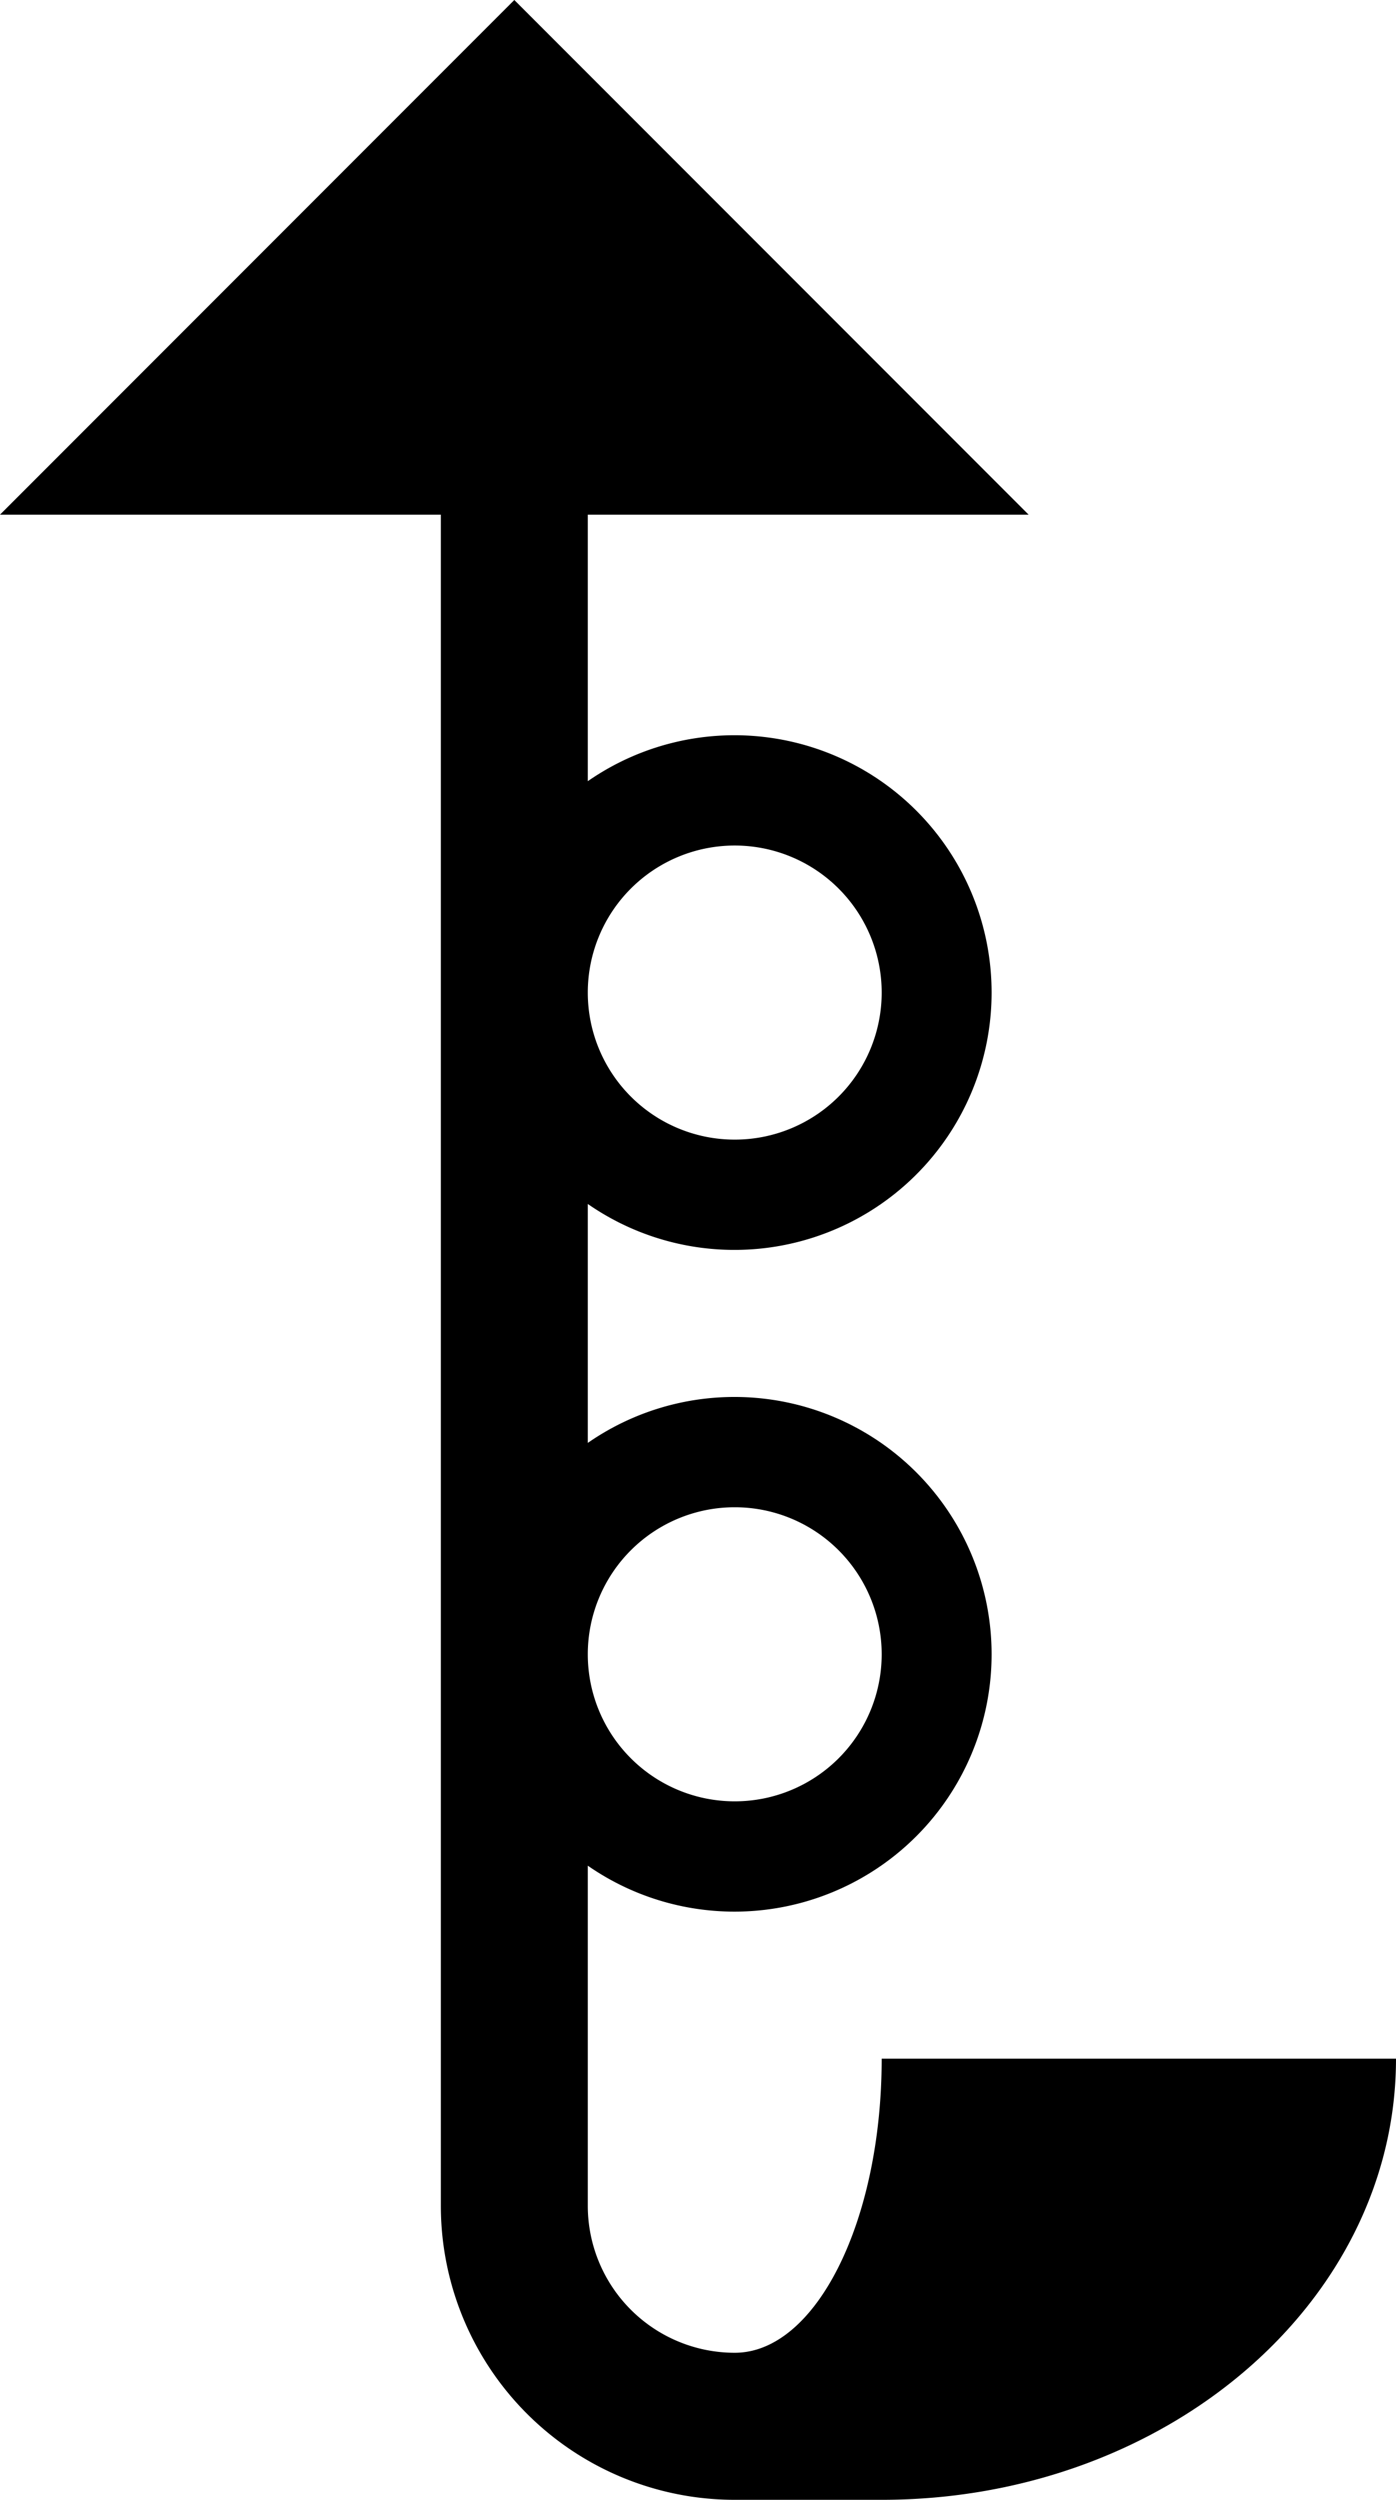 <svg xmlns="http://www.w3.org/2000/svg" version="1.0" width="19" height="34"><path d="M0 7l7-7 7 7H0zM6 7v23a4 4 0 0 0 4 4h2c3.866 0 7-2.686 7-6h-7c0 2.21-.895 4-2 4a2 2 0 0 1-2-2v-4.625a3.5 3.5 0 1 0 0-5.75v-3.25a3.5 3.5 0 1 0 0-5.75V7H6zm4 4.5a2 2 0 1 1 0 4 2 2 0 0 1 0-4zm0 9a2 2 0 1 1 0 4 2 2 0 0 1 0-4z"/></svg>